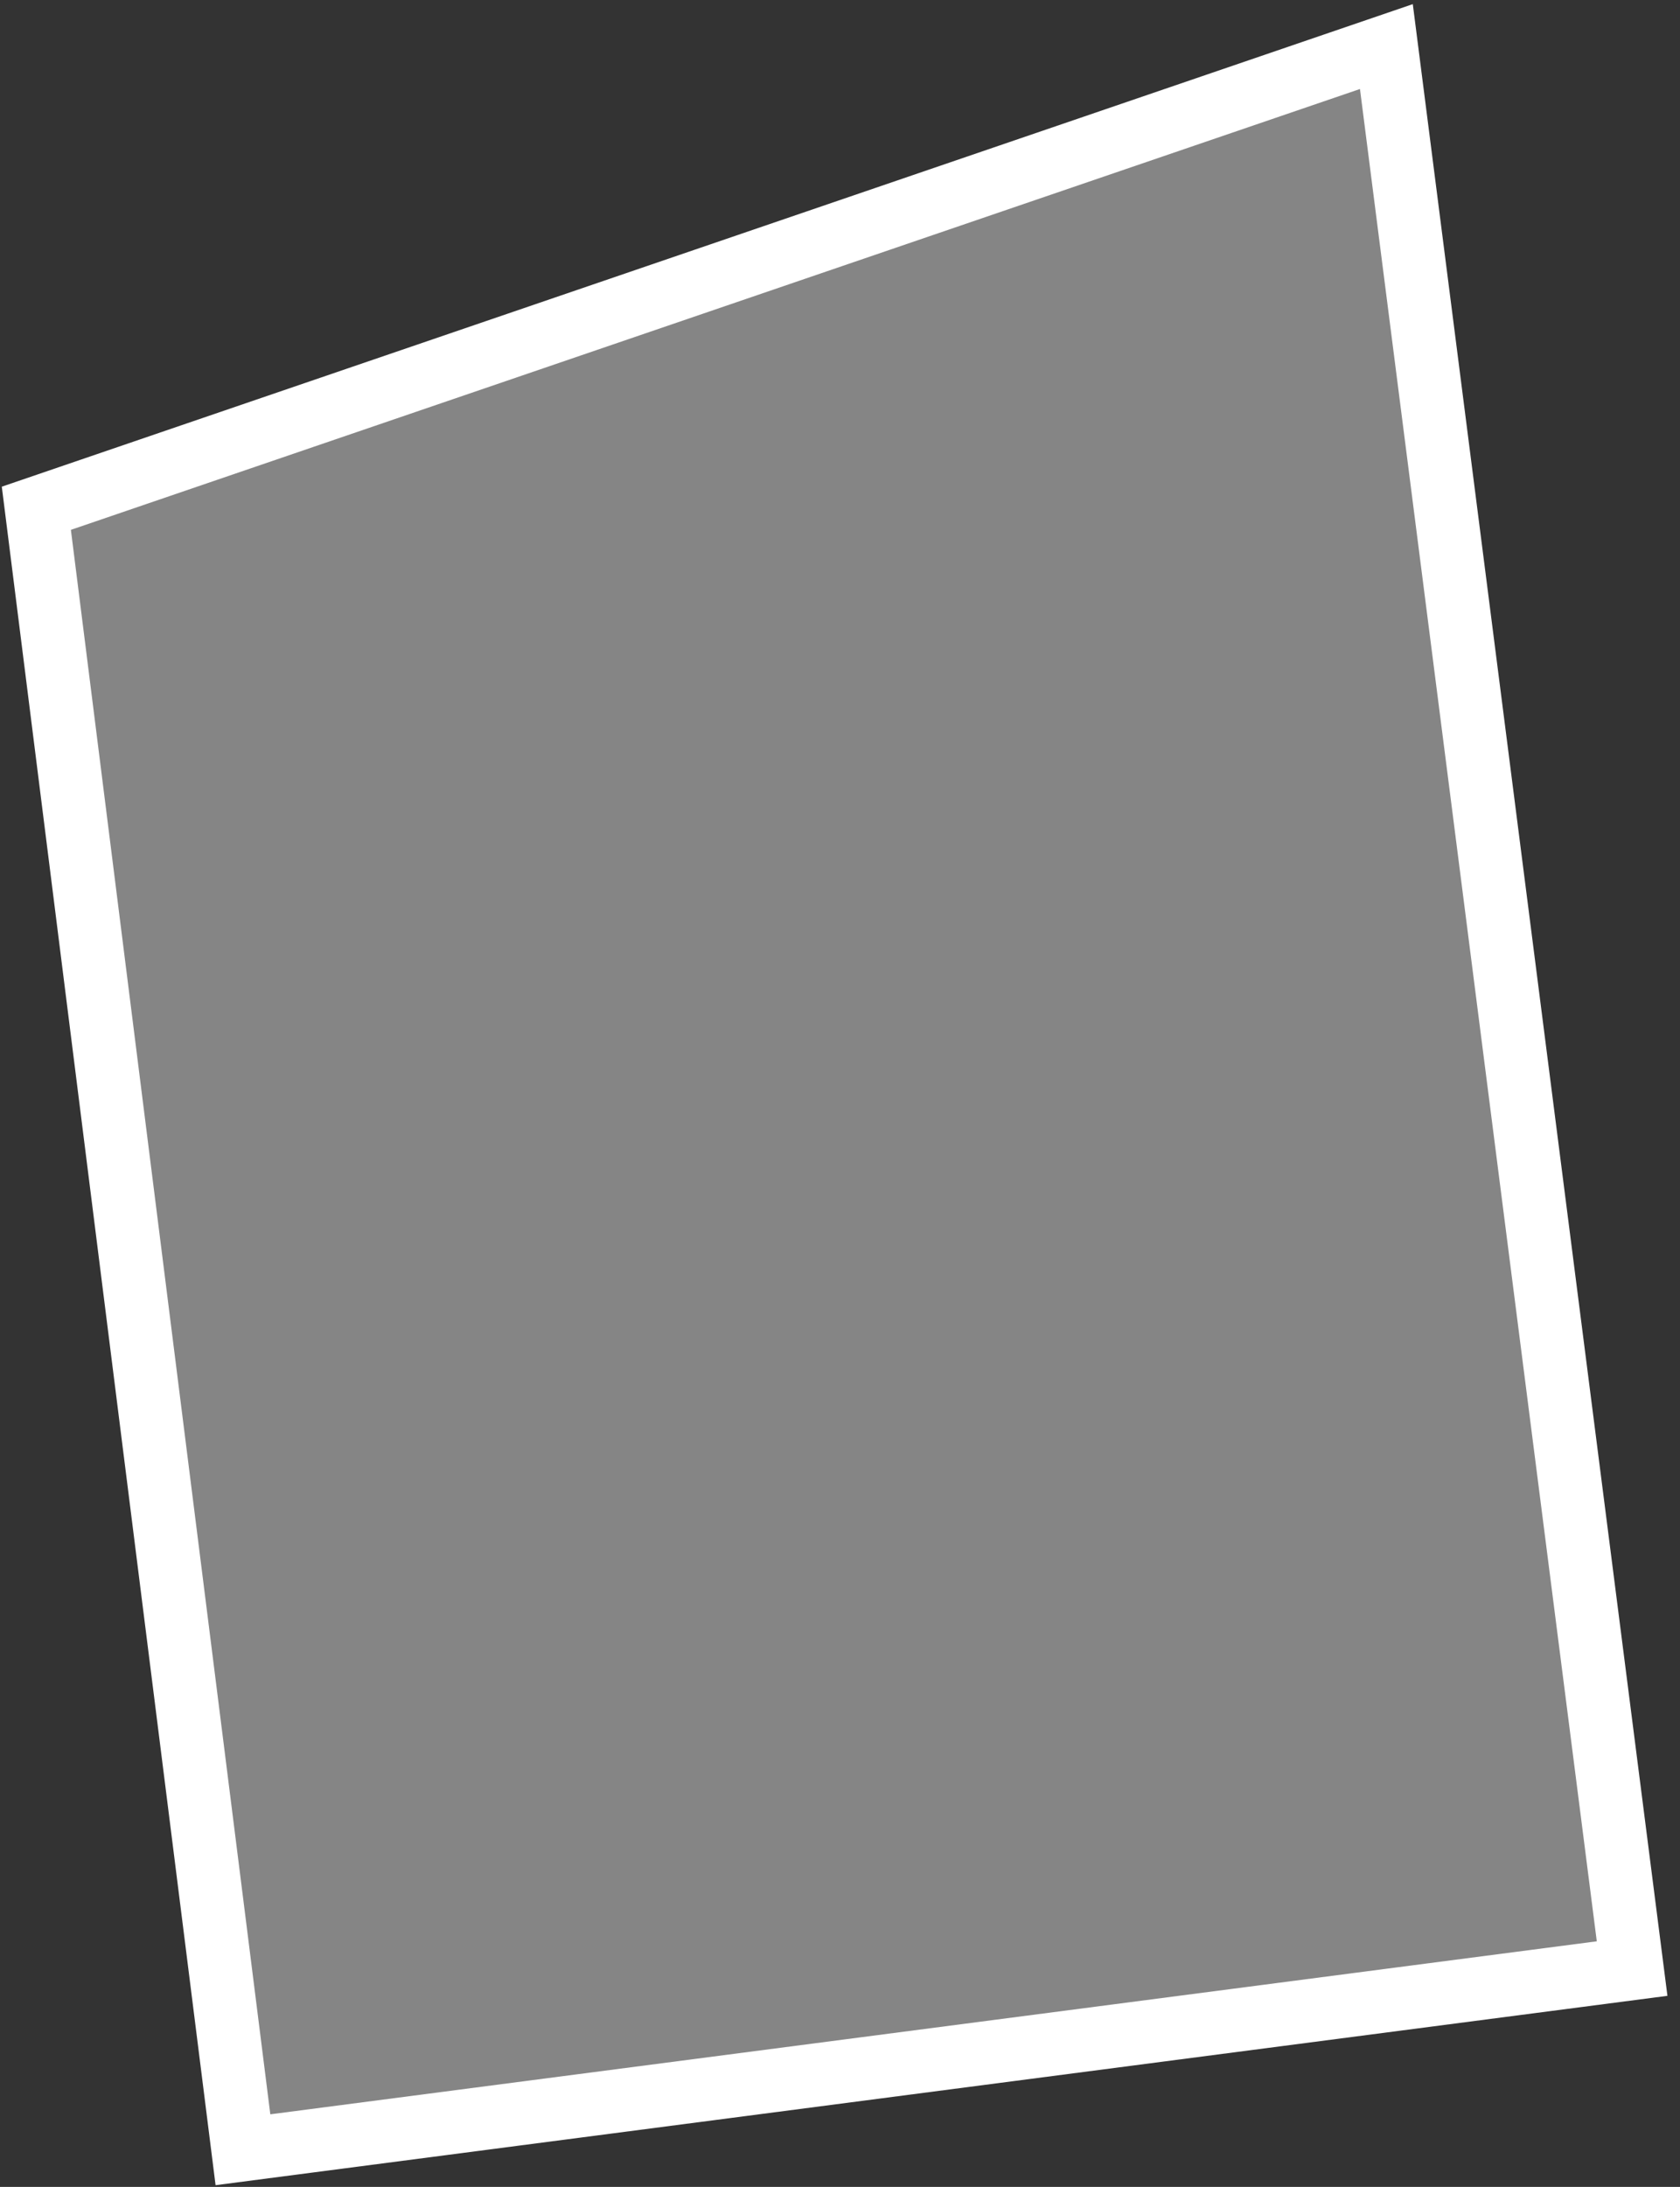 <svg width="133" height="173" viewBox="0 0 133 173" fill="none" xmlns="http://www.w3.org/2000/svg">
<rect x="0" y="0" width="133" height="173" fill="#333333" stroke="none"/>
<path d="M2.877 40.207L109.755 3.684L129.209 155.727L19.233 170.06L2.877 40.207Z" fill="white" fill-opacity="0.4" stroke="white" stroke-width="5"/>
</svg>
